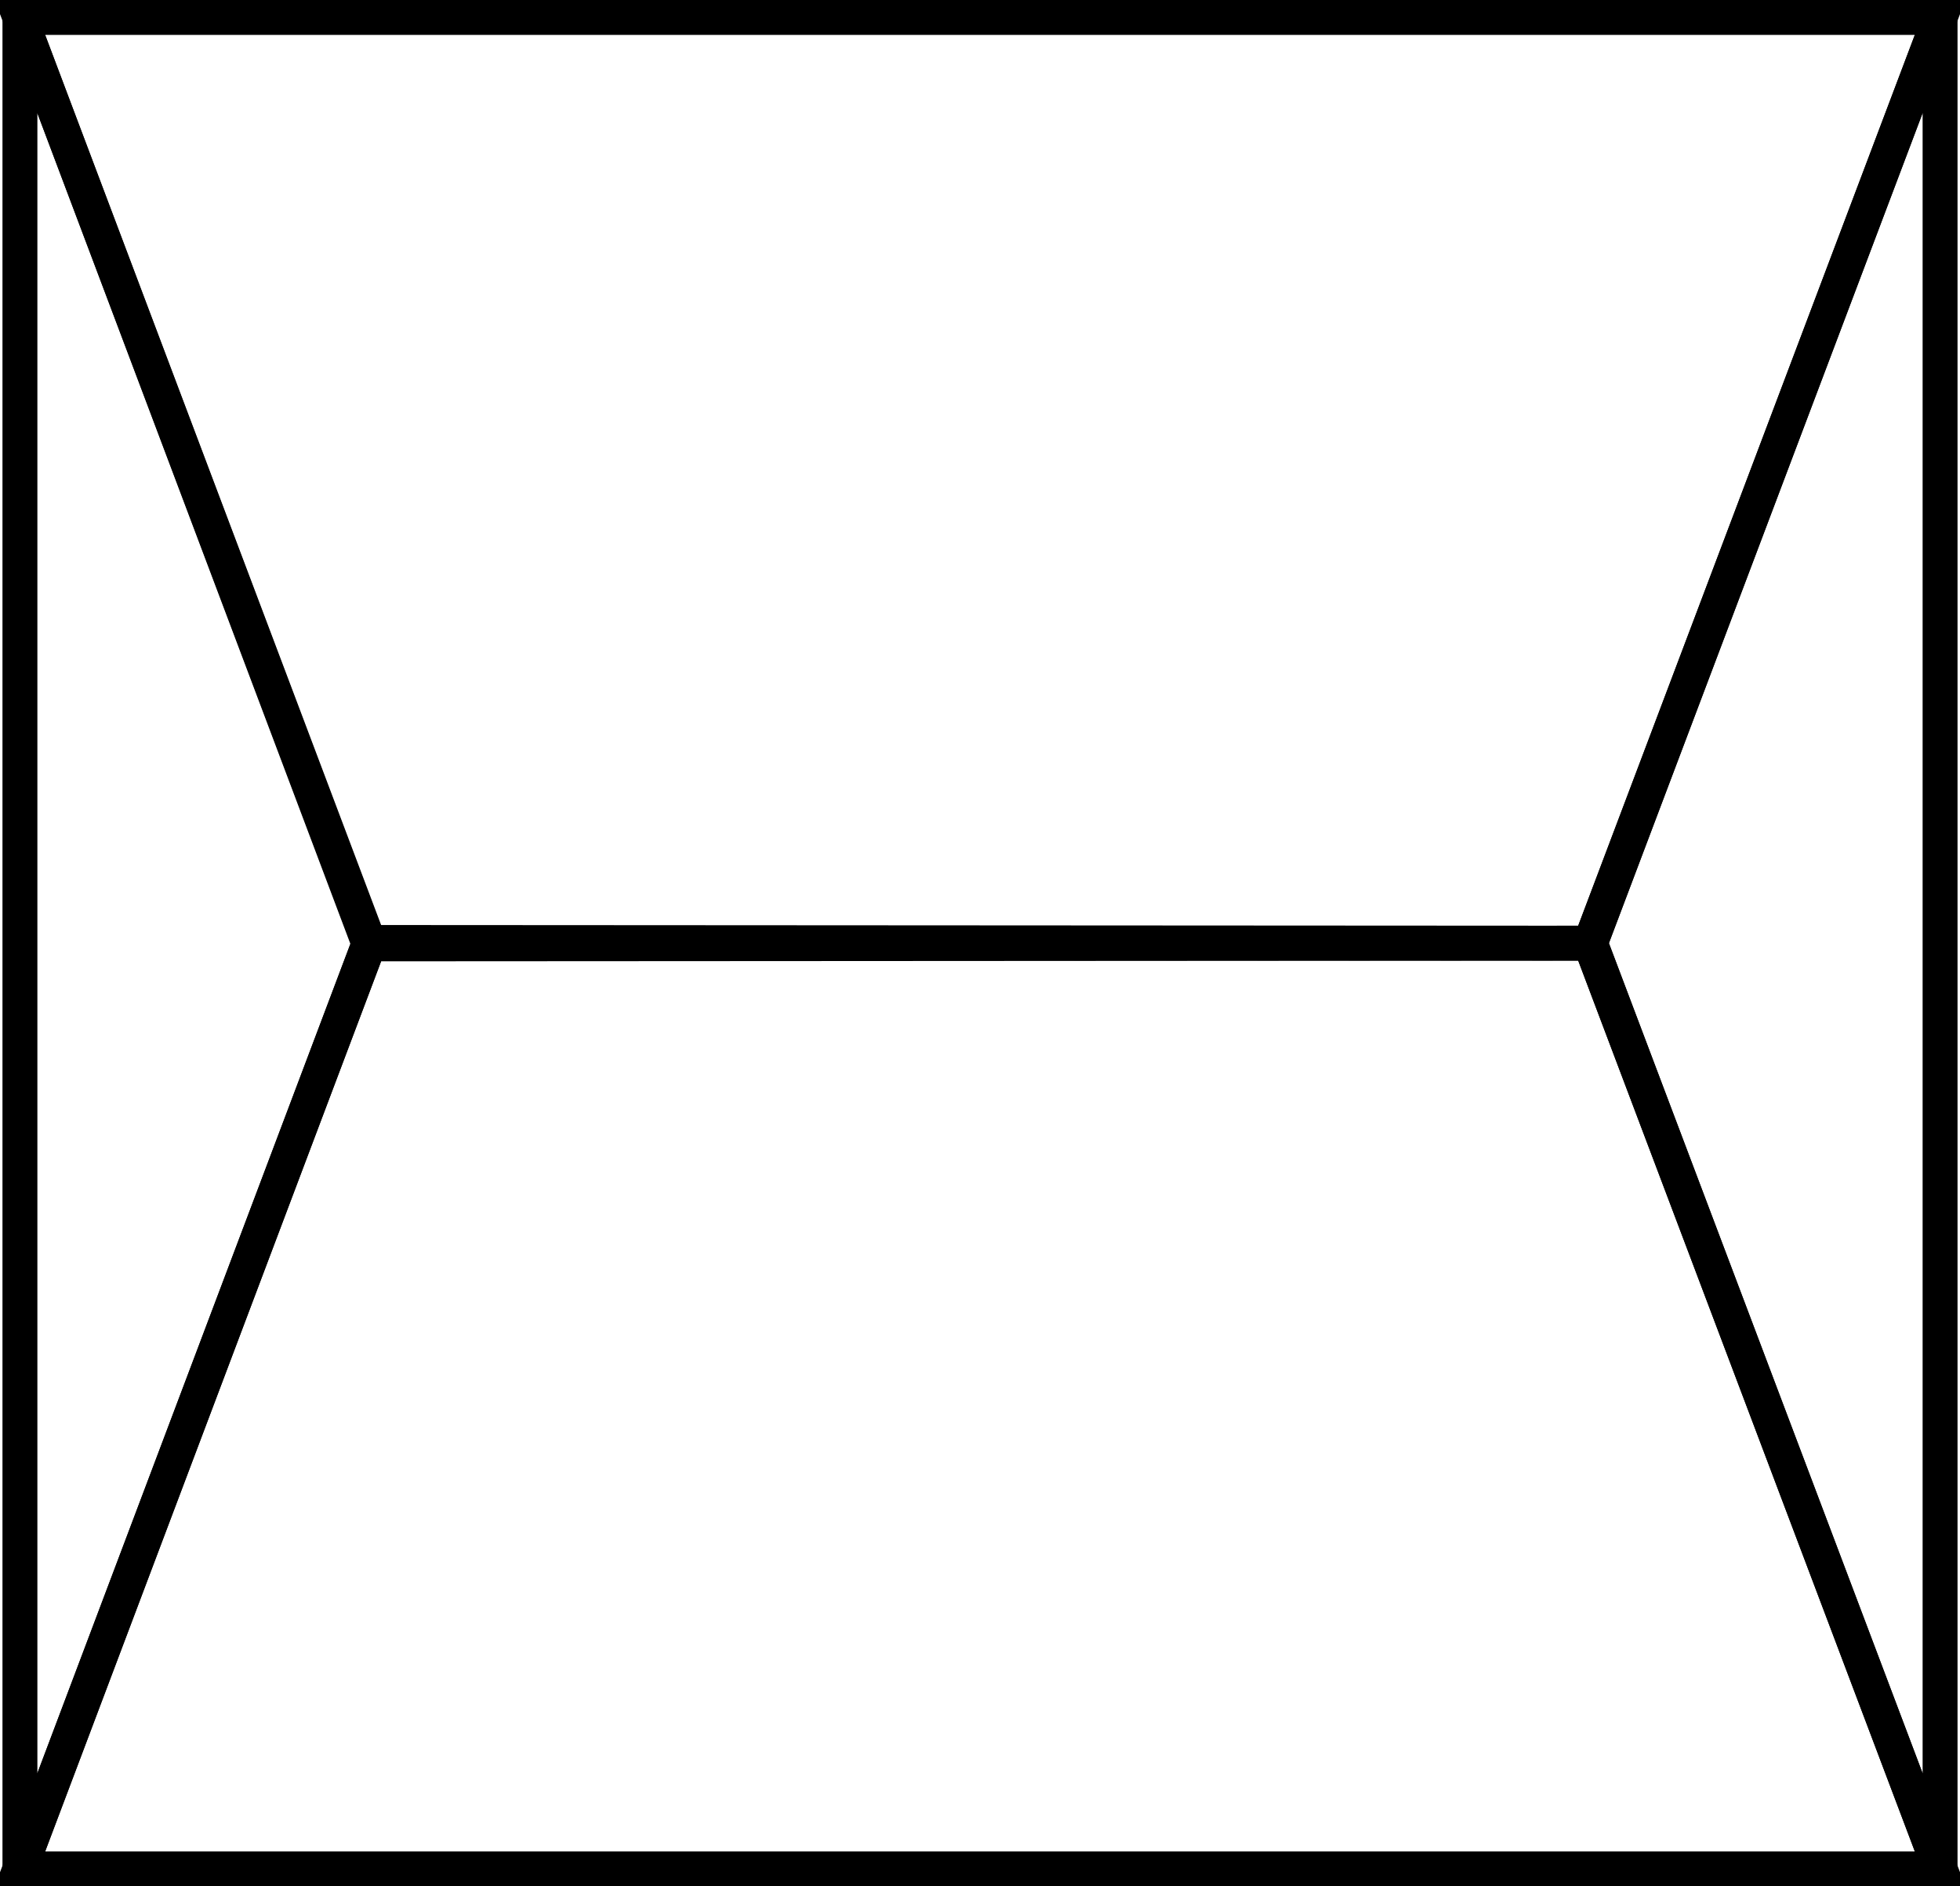 <?xml version="1.0" encoding="UTF-8" standalone="no"?>
<svg
   width="0.187in"
   height="0.18in"
   viewBox="0 0 56 54.04"
   version="1.1"
   id="svg3"
   sodipodi:docname="anterior.svg"
   inkscape:version="1.1.1 (3bf5ae0d25, 2021-09-20)"
   xmlns:inkscape="http://www.inkscape.org/namespaces/inkscape"
   xmlns:sodipodi="http://sodipodi.sourceforge.net/DTD/sodipodi-0.dtd"
   xmlns="http://www.w3.org/2000/svg"
   xmlns:svg="http://www.w3.org/2000/svg">
  <defs
     id="defs7" />
  <sodipodi:namedview
     id="namedview5"
     pagecolor="#505050"
     bordercolor="#eeeeee"
     borderopacity="1"
     inkscape:pageshadow="0"
     inkscape:pageopacity="0"
     inkscape:pagecheckerboard="0"
     inkscape:document-units="in"
     showgrid="false"
     inkscape:zoom="45.254834"
     inkscape:cx="9.2255338"
     inkscape:cy="7.9328542"
     inkscape:window-width="1920"
     inkscape:window-height="1008"
     inkscape:window-x="0"
     inkscape:window-y="35"
     inkscape:window-maximized="1"
     inkscape:current-layer="svg3"
     fit-margin-top="0"
     fit-margin-left="0"
     fit-margin-right="0"
     fit-margin-bottom="0" />
  <path
     id="Selection #1"
     fill="none"
     stroke="#000000"
     strokeWidth="1"
     d="m 0.5,53.54 10,-26.5 34.98,-0.02 10.02,26.52 z"
     sodipodi:nodetypes="ccccc"
     style="strokeLinecap:round;strokeLinejoin:round" />
  <path
     id="Selection"
     fill="none"
     stroke="#000000"
     strokeWidth="1"
     d="M 0.5,53.54 10.5,27.04 0.5,0.5 Z"
     sodipodi:nodetypes="cccc"
     style="strokeLinecap:round;strokeLinejoin:round" />
  <path
     id="Selection-3"
     fill="none"
     stroke="#000000"
     strokeWidth="1"
     d="m 55.5,53.54 -10.02,-26.52 10.02,-26.52 z"
     style="strokeLinecap:round;strokeLinejoin:round"
     sodipodi:nodetypes="cccc" />
  <path
     id="Selection #1-6"
     fill="none"
     stroke="#000000"
     strokeWidth="1"
     d="m 0.5,0.5 c 0,0 10,26.5 10,26.5 0,0 34.98,0.02 34.98,0.02 0,0 10.02,-26.52 10.02,-26.52 0,0 -55,0 -55,0 z"
     style="strokeLinecap:round;strokeLinejoin:round" />
</svg>
